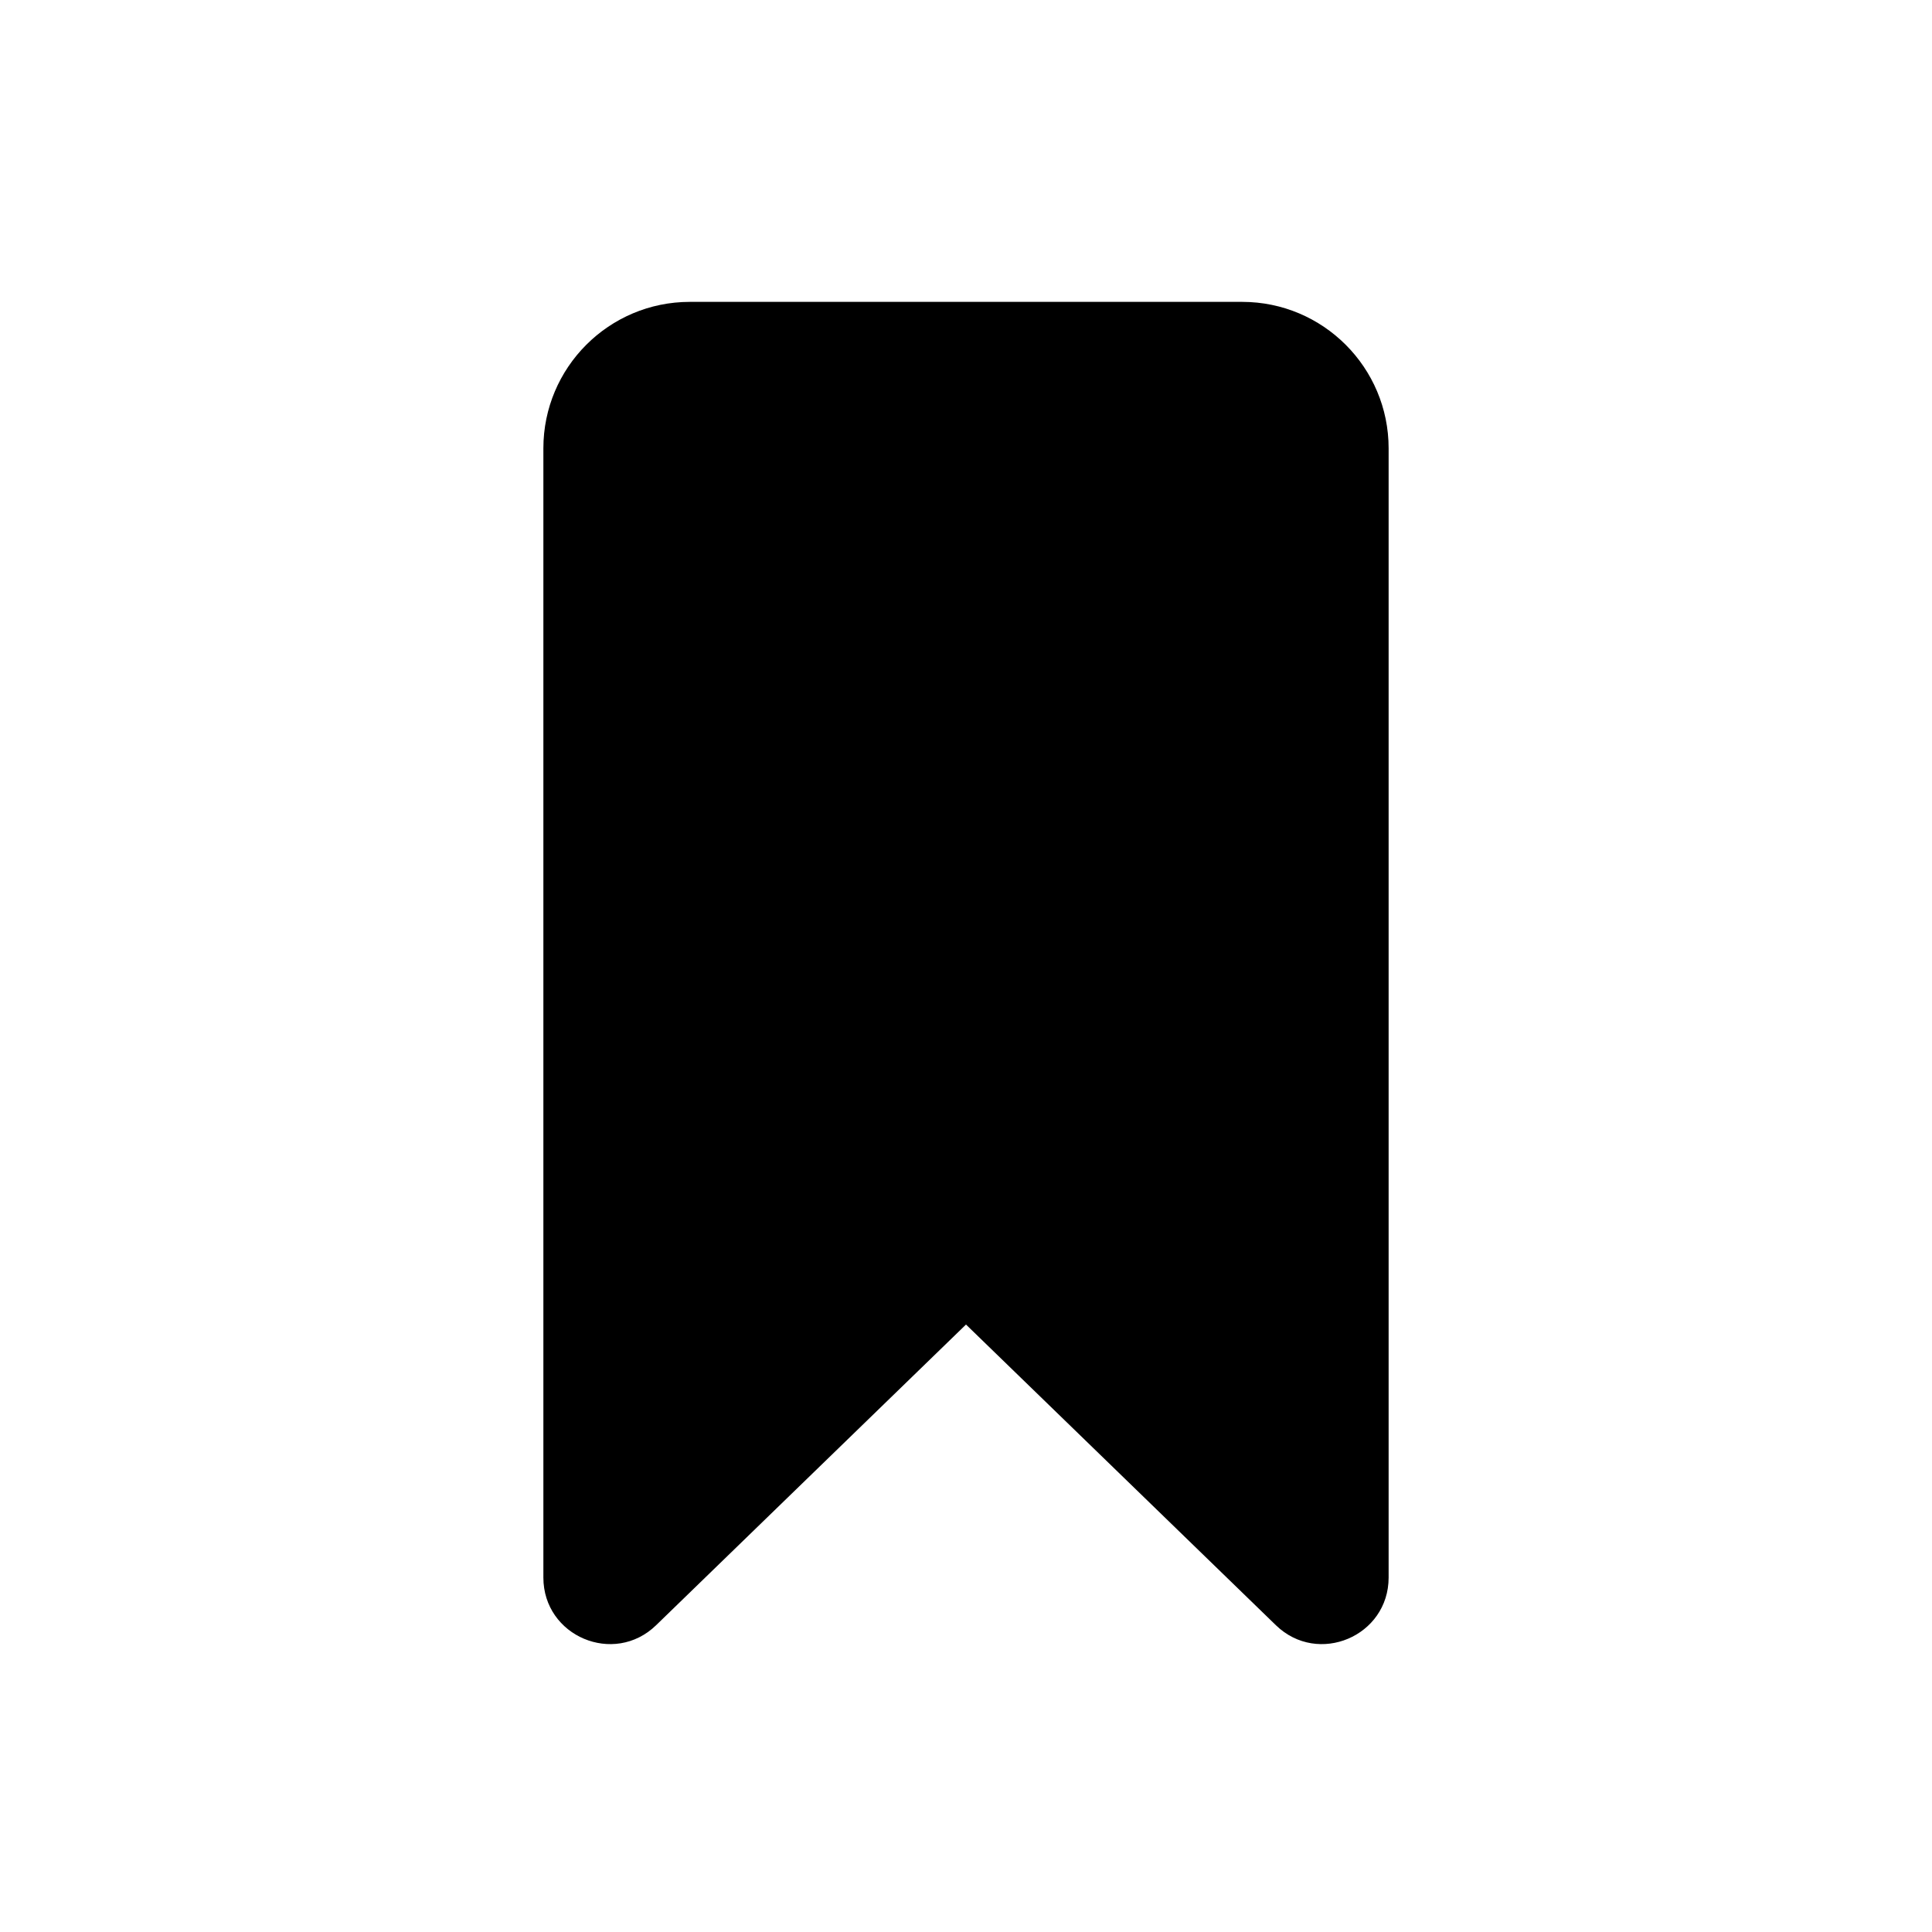 <svg xmlns="http://www.w3.org/2000/svg"  viewBox="0 0 64 64" width="48px" height="48px"><path d="M41.148,10C43.827,10,46,12.173,46,14.852v37.406c0,1.945-2.338,2.934-3.734,1.58L32,43.877l-10.266,9.961	C20.338,55.192,18,54.203,18,52.258V14.852C18,12.173,20.173,10,22.852,10H41.148z"/></svg>